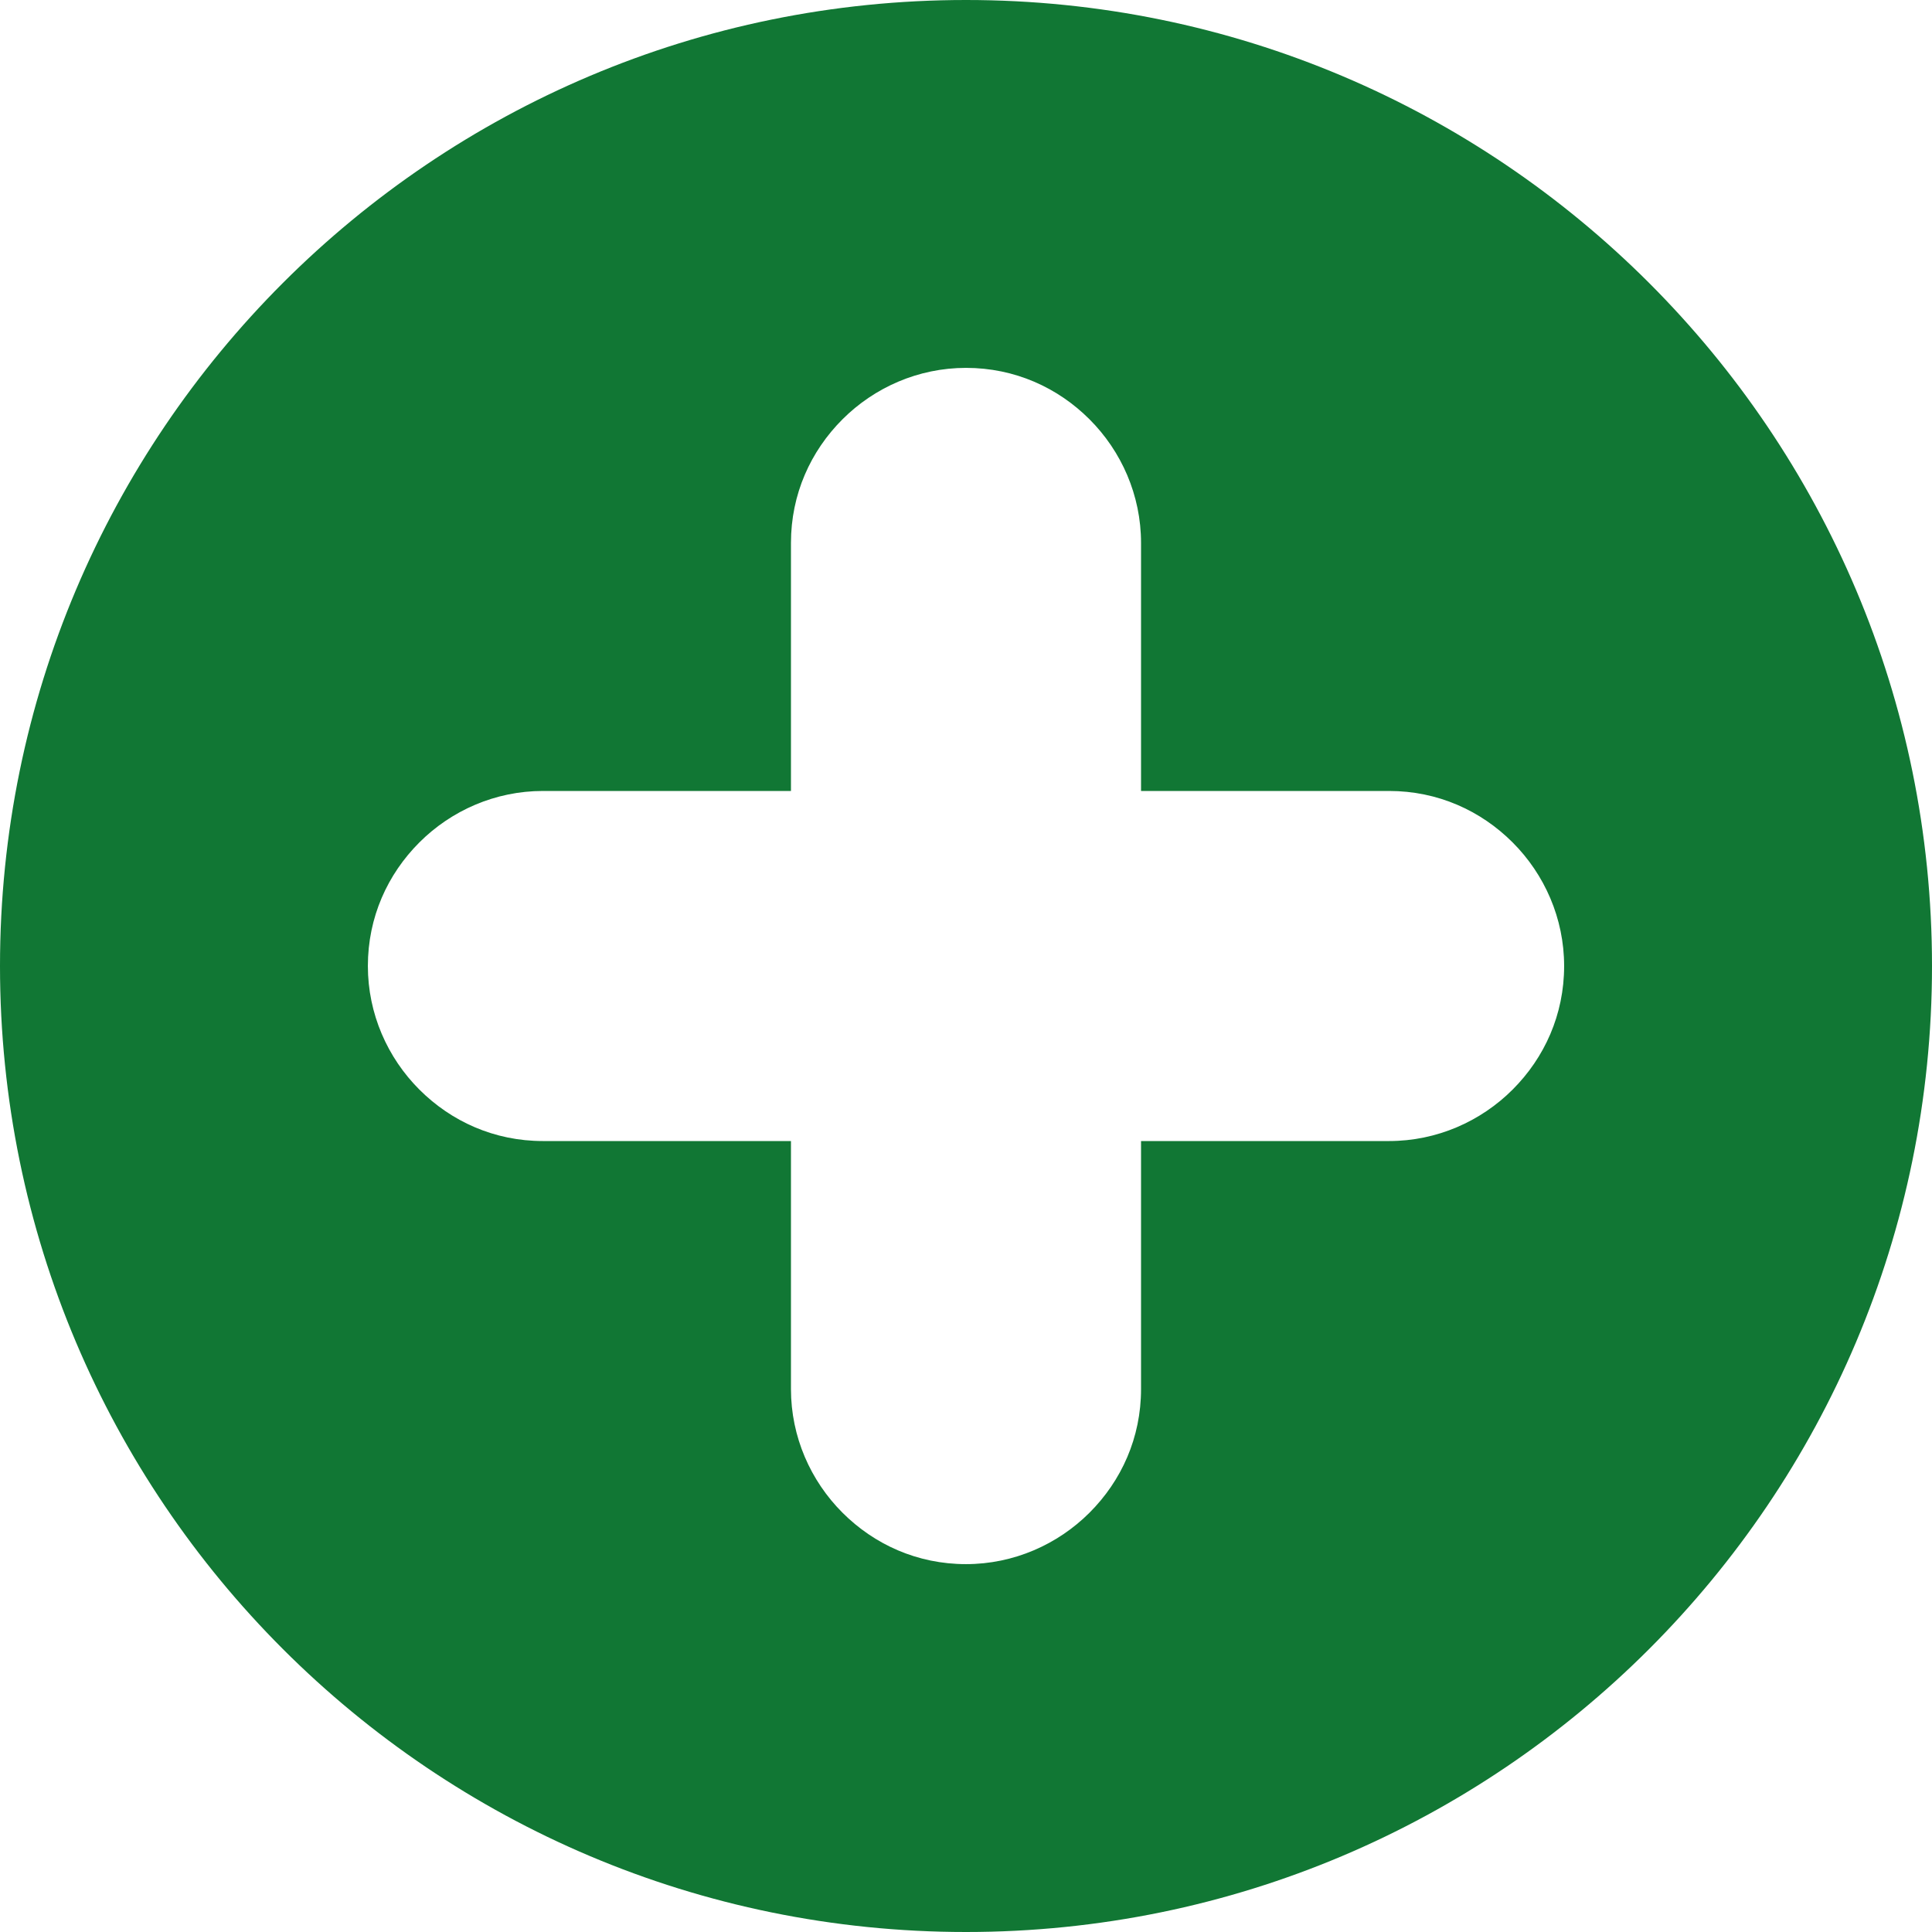 <?xml version="1.0" encoding="UTF-8"?>
<!DOCTYPE svg PUBLIC "-//W3C//DTD SVG 1.1//EN" "http://www.w3.org/Graphics/SVG/1.1/DTD/svg11.dtd">
<!-- Creator: CorelDRAW 2021 (64-Bit Оценочная версия) -->
<svg xmlns="http://www.w3.org/2000/svg" xml:space="preserve" width="19.106mm" height="19.106mm" version="1.1" shape-rendering="geometricPrecision" text-rendering="geometricPrecision" image-rendering="optimizeQuality" fill-rule="evenodd" clip-rule="evenodd"
viewBox="0 0 20.64 20.64"
 xmlns:xlink="http://www.w3.org/1999/xlink"
 xmlns:xodm="http://www.corel.com/coreldraw/odm/2003">
 <g id="Слой_x0020_1">
  <path fill="#117734" d="M10.32 0c5.7,0 10.32,4.62 10.32,10.32 0,5.7 -4.62,10.32 -10.32,10.32 -5.7,0 -10.32,-4.62 -10.32,-10.32 0,-5.7 4.62,-10.32 10.32,-10.32zm1.87 14.84l0 0 0 0 0 0 0 0c0,0.52 -0.21,0.98 -0.55,1.32 -0.34,0.34 -0.81,0.55 -1.32,0.55l0 0 0 0 0 0 0 -0c-0.52,-0 -0.98,-0.21 -1.32,-0.55 -0.34,-0.34 -0.55,-0.81 -0.55,-1.32l-0 0 0 0 0 0 0 0c0,-0.01 -0,-0.01 -0,-0.02l0 0 0 -2.63 -2.63 -0 0 0c-0.01,0 -0.01,0 -0.02,0l0 0 0 0 0 0 0 0c-0.52,0 -0.98,-0.21 -1.32,-0.55 -0.34,-0.34 -0.55,-0.81 -0.55,-1.32l-0 0 0 0 0 0 0 0c0,-0.52 0.21,-0.98 0.55,-1.32 0.34,-0.34 0.81,-0.55 1.32,-0.55l0 -0 0 0 0 0 0 0c0.01,0 0.01,-0 0.02,0l0 0 2.63 0 -0 -2.63 0 0c0,-0.01 -0,-0.01 0,-0.02l-0 0 0 0 0 0 0 0c-0,-0.52 0.21,-0.98 0.55,-1.32 0.34,-0.34 0.81,-0.55 1.32,-0.55l0 -0 0 0 0 0 0 0c0.52,0 0.98,0.21 1.32,0.55 0.34,0.34 0.55,0.81 0.55,1.32l0 0 0 0 0 0 0 0c0,0.01 0,0.01 0,0.02l0 0 0 2.63 2.63 -0 0 0c0.01,0 0.01,0 0.02,0l-0 -0 0 0 0 0 0 0c0.52,0 0.98,0.21 1.32,0.55 0.34,0.34 0.55,0.81 0.55,1.32l0 0 0 0 0 0 -0 0c-0,0.52 -0.21,0.98 -0.55,1.32 -0.34,0.34 -0.81,0.55 -1.32,0.55l0 0 0 0 0 0 0 0c-0.01,0 -0.01,0 -0.02,0l0 0 -2.63 0 -0 2.63 0 0c0,0.01 0,0.01 0,0.02z"/>
 </g>
</svg>
